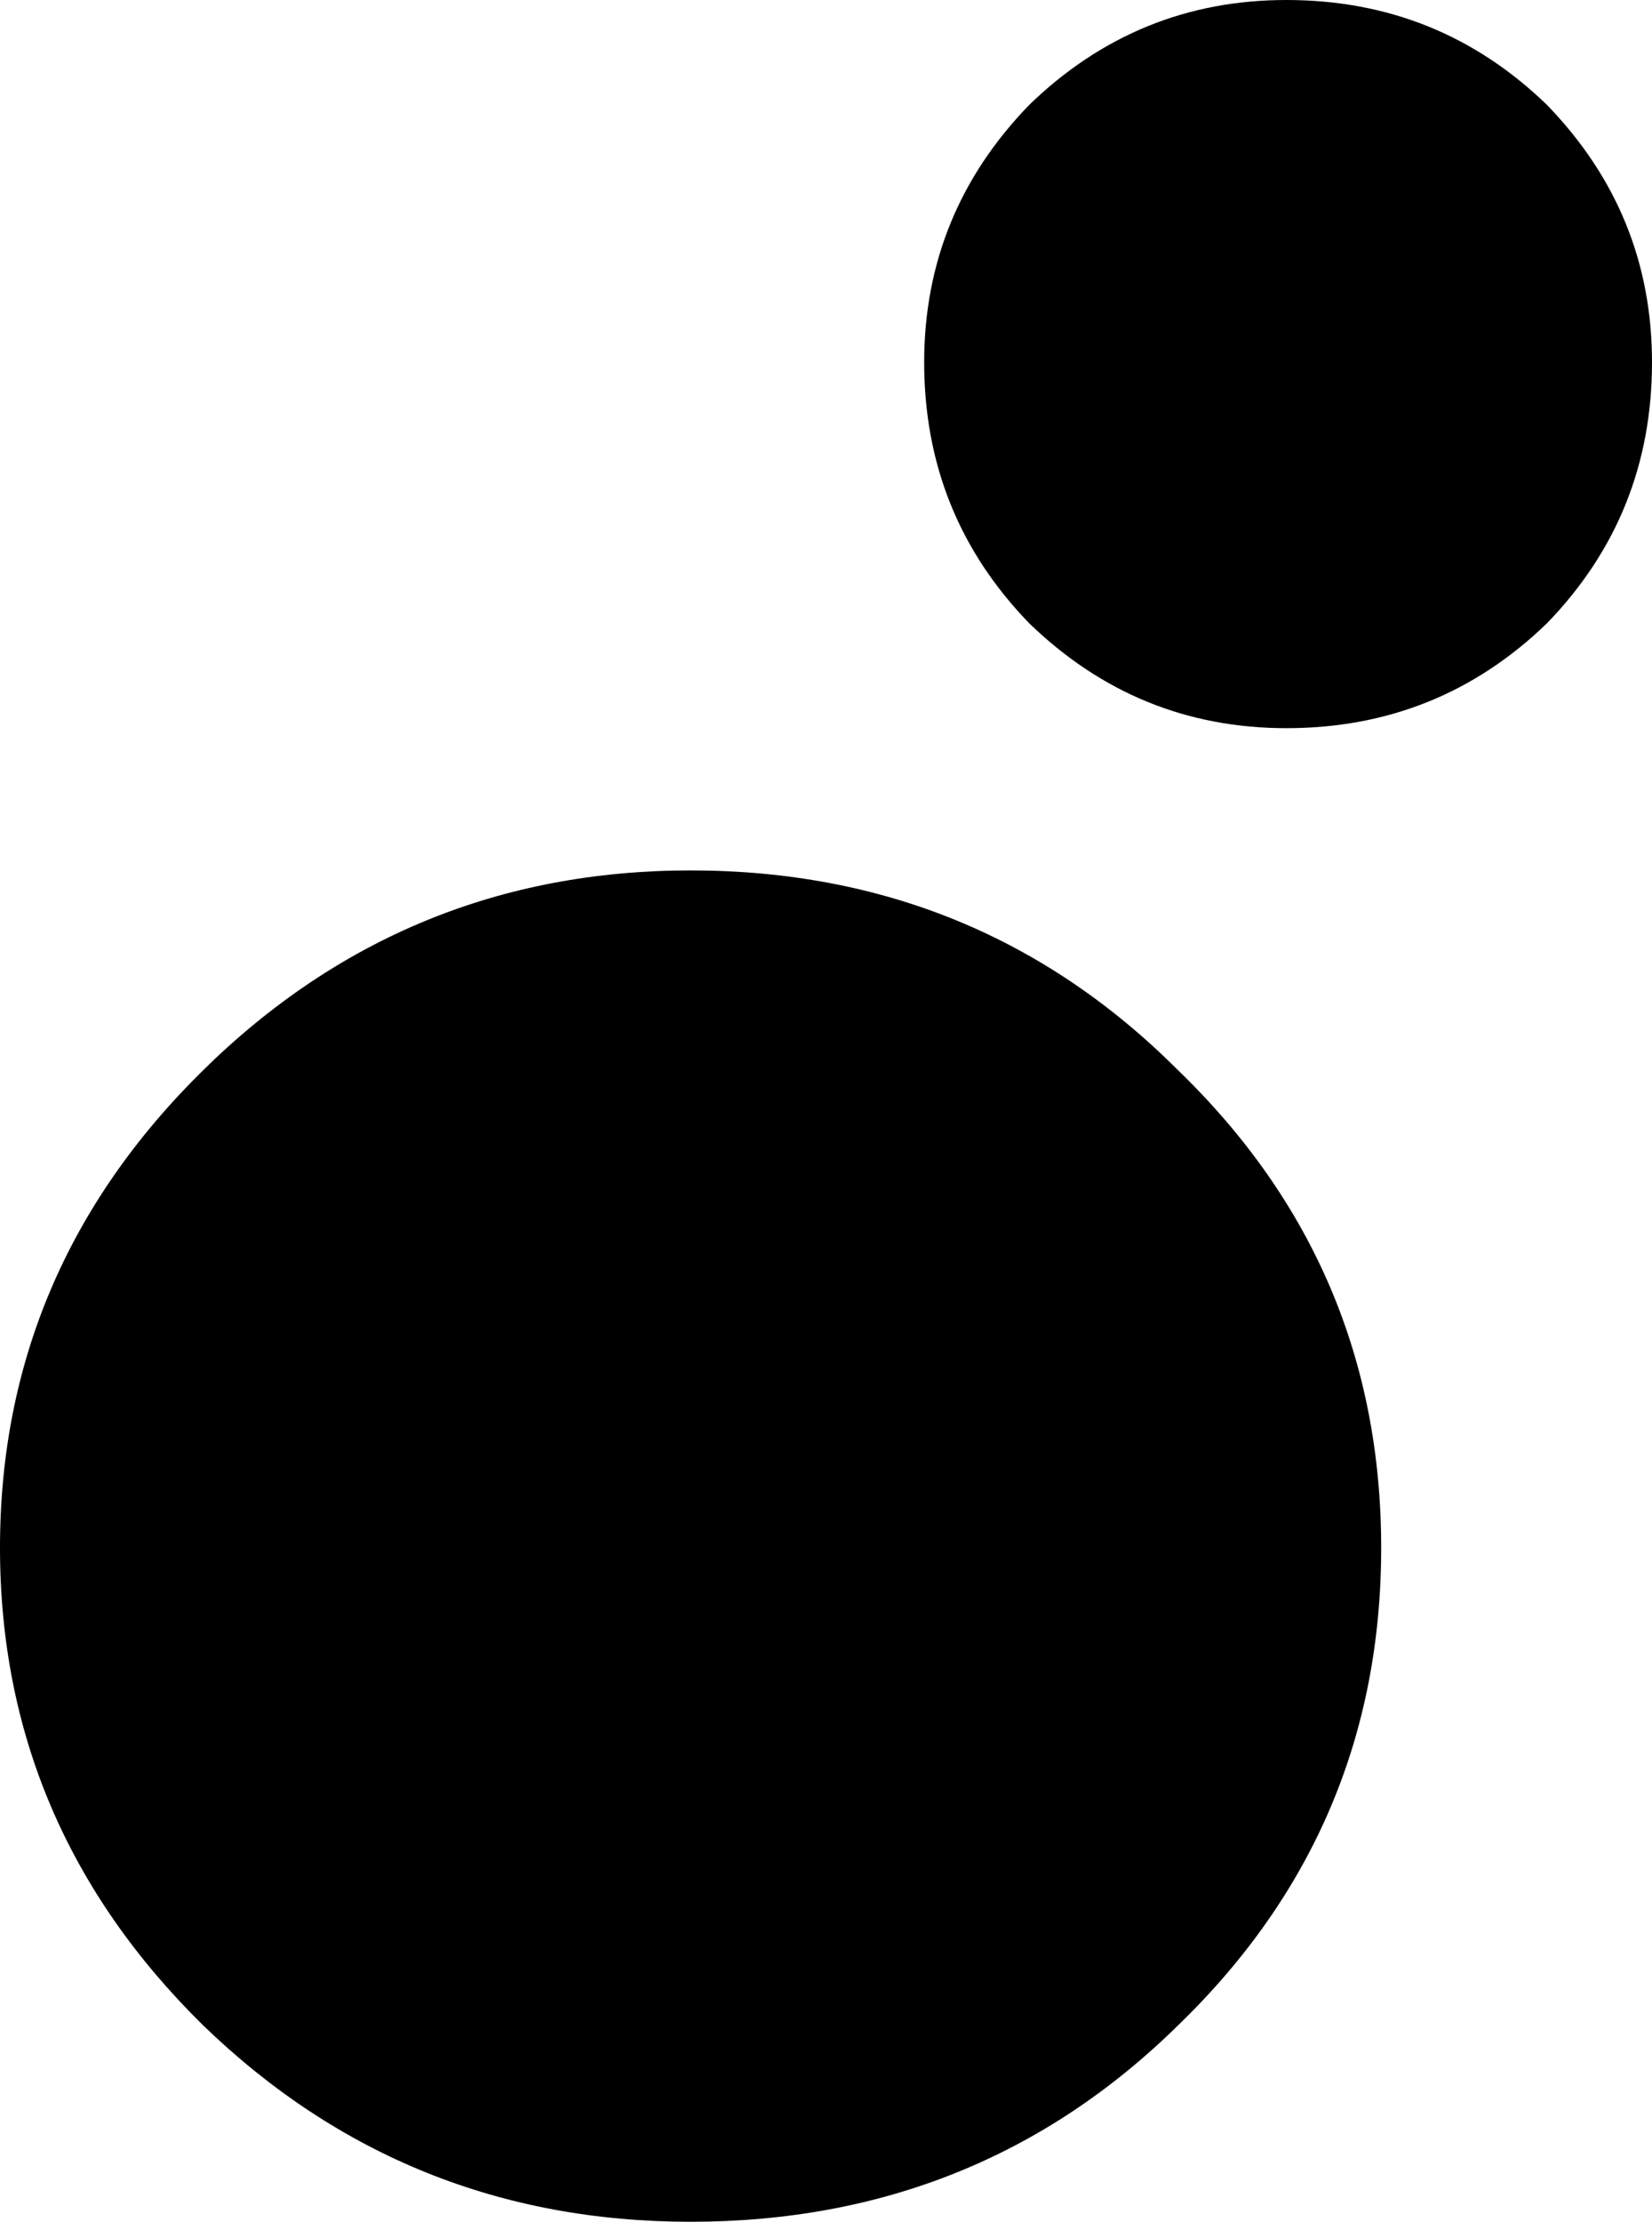 <?xml version="1.0" encoding="UTF-8" standalone="no"?>
<svg xmlns:xlink="http://www.w3.org/1999/xlink" height="32.8px" width="24.4px" xmlns="http://www.w3.org/2000/svg">
  <g transform="matrix(1.0, 0.0, 0.0, 1.0, 14.3, 23.55)">
    <path d="M4.7 -12.8 Q2.5 -12.8 0.9 -14.35 -0.65 -15.95 -0.65 -18.2 -0.65 -20.4 0.9 -22.0 2.5 -23.55 4.7 -23.55 6.95 -23.55 8.55 -22.0 10.1 -20.4 10.1 -18.2 10.1 -15.95 8.55 -14.35 6.95 -12.8 4.7 -12.8" fill="#000000" fill-rule="evenodd" stroke="none"/>
    <path d="M-11.3 -7.75 Q-8.3 -10.7 -4.1 -10.7 0.15 -10.7 3.1 -7.75 6.1 -4.85 6.1 -0.7 6.1 3.45 3.1 6.35 0.15 9.25 -4.1 9.25 -8.3 9.25 -11.3 6.35 -14.3 3.4 -14.3 -0.7 -14.3 -4.8 -11.3 -7.75" fill="#000000" fill-rule="evenodd" stroke="none"/>
  </g>
</svg>
